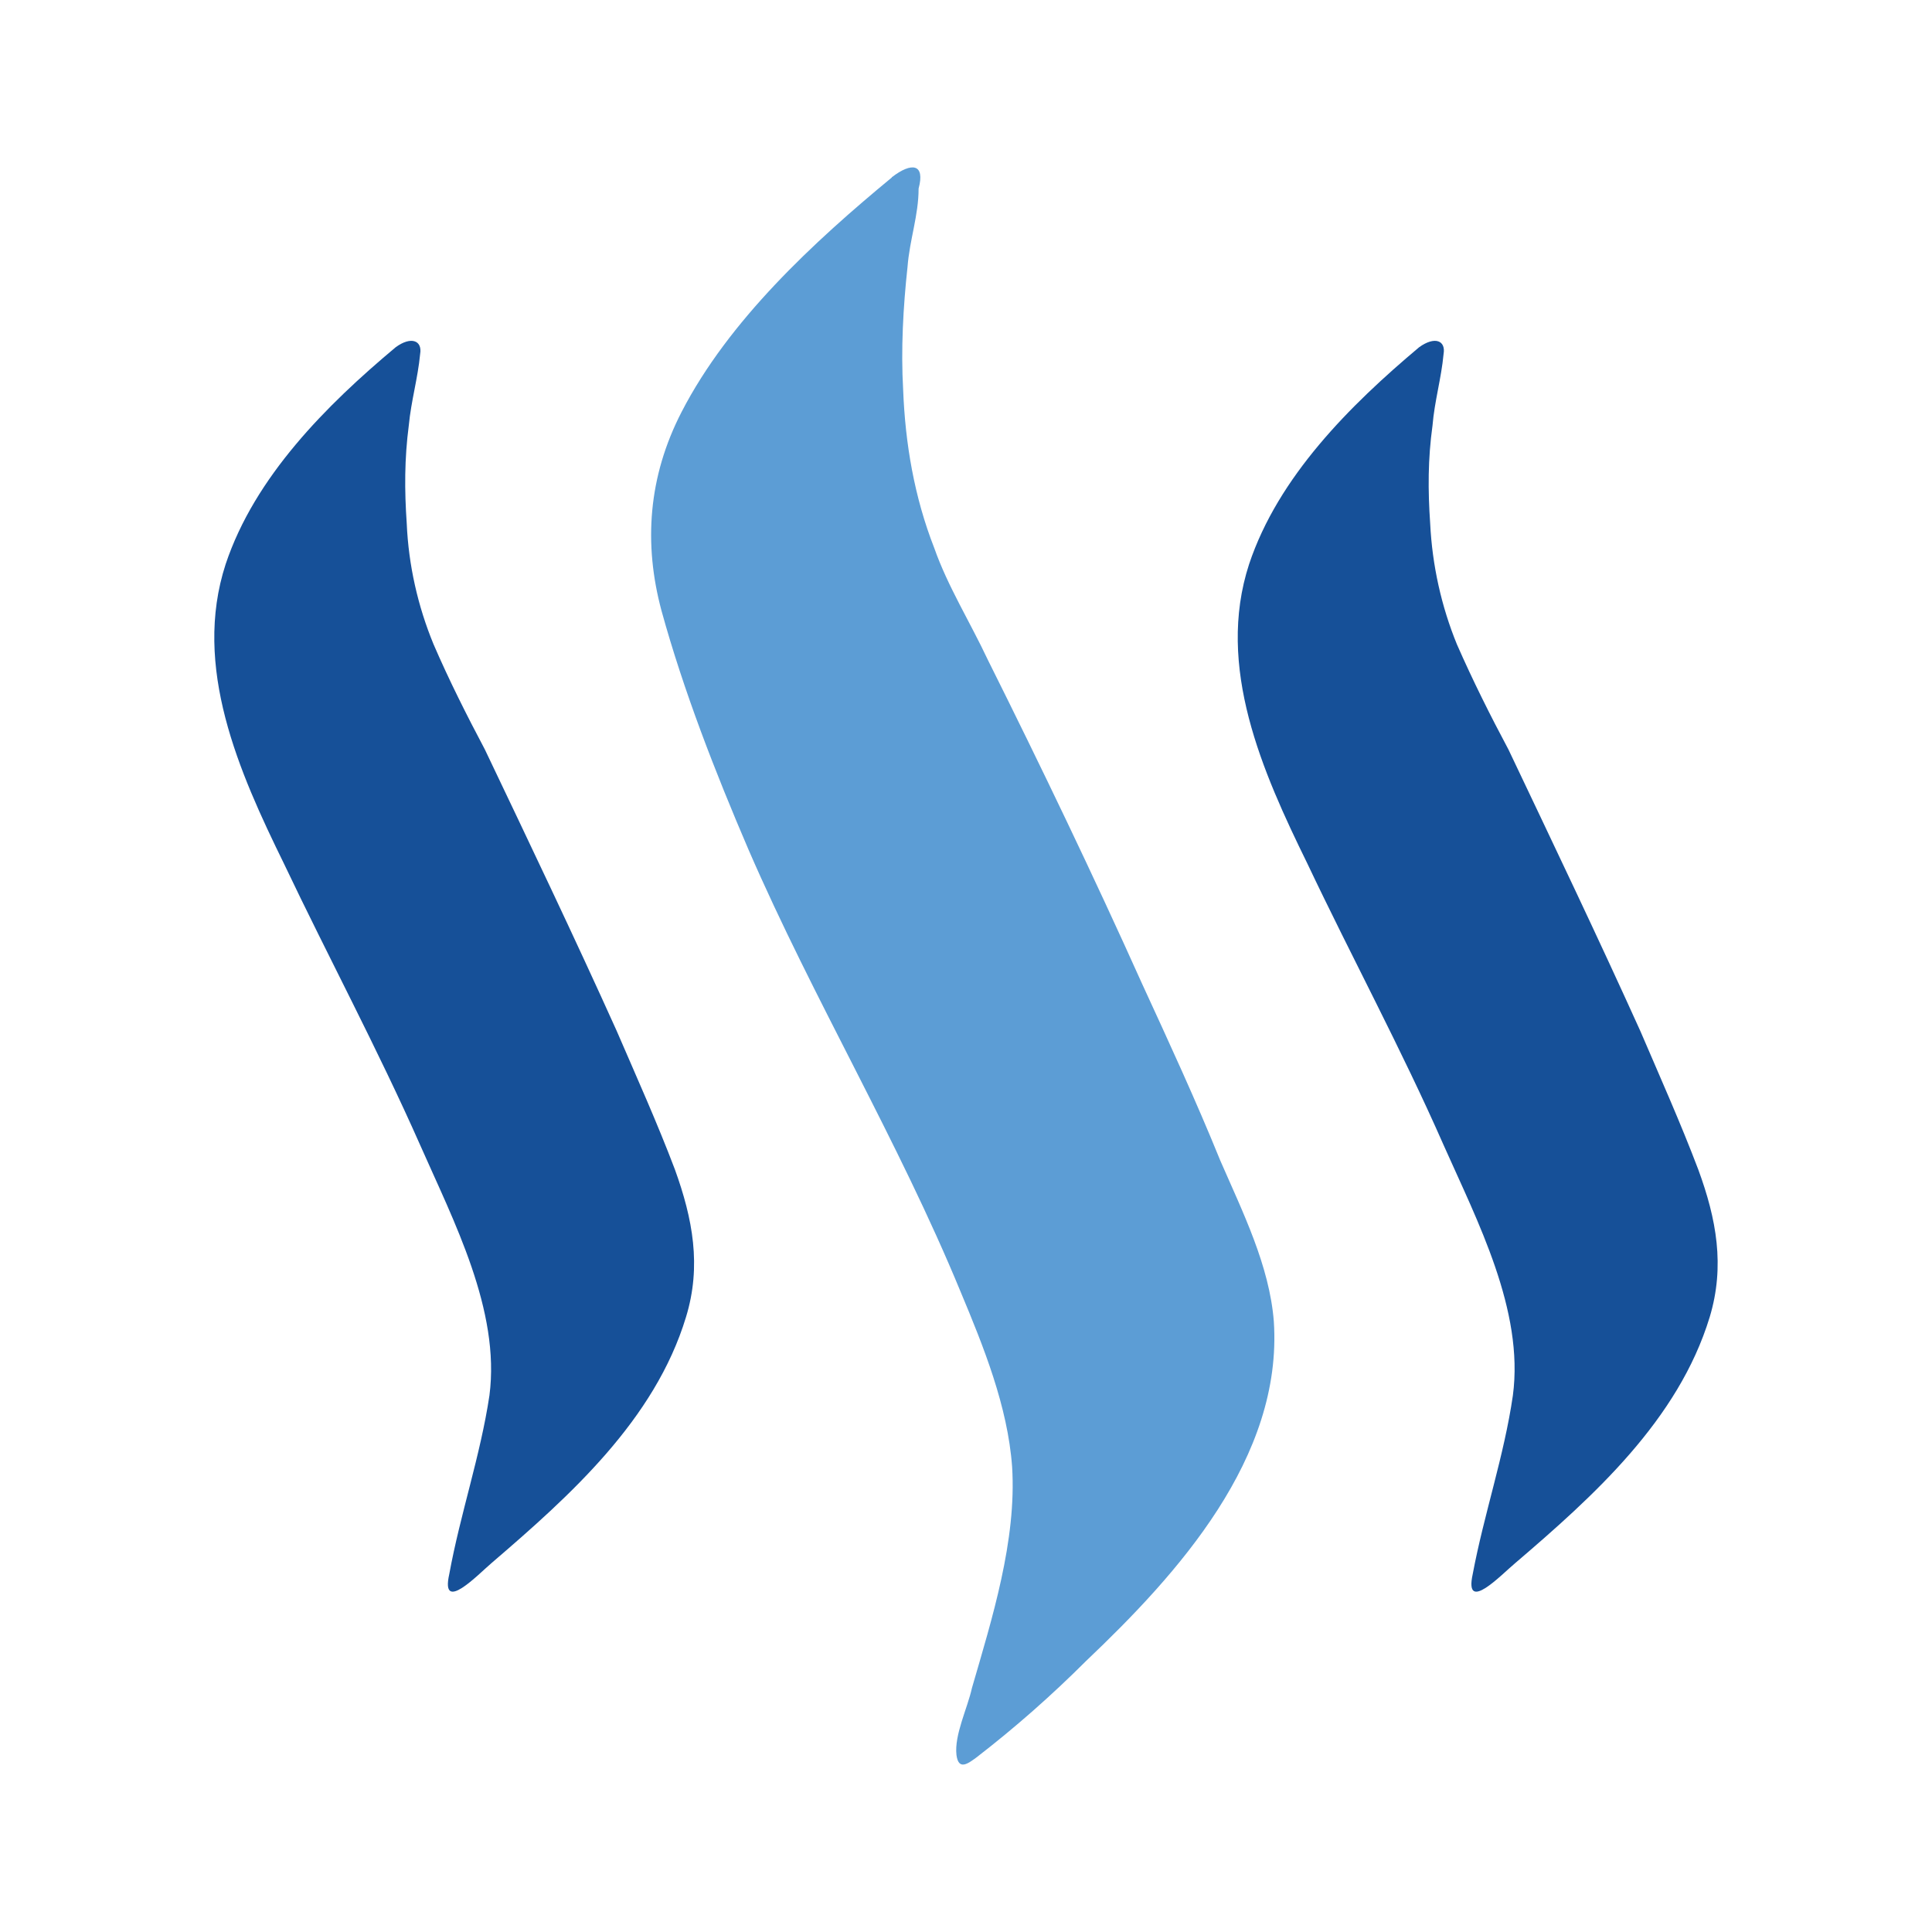 <?xml version="1.0" encoding="UTF-8"?>
<!DOCTYPE svg PUBLIC "-//W3C//DTD SVG 1.1//EN" "http://www.w3.org/Graphics/SVG/1.1/DTD/svg11.dtd">
<!-- Creator: CorelDRAW X7 -->
<svg xmlns="http://www.w3.org/2000/svg" xml:space="preserve" width="7.5in" height="7.5in" version="1.1" style="shape-rendering:geometricPrecision; text-rendering:geometricPrecision; image-rendering:optimizeQuality; fill-rule:evenodd; clip-rule:evenodd" viewBox="0 0 7500 7500" xmlns:xlink="http://www.w3.org/1999/xlink">
 <defs>
  <style type="text/css">
   <![CDATA[
    .fil0 {fill:none}
    .fil1 {fill:#165098}
    .fil2 {fill:#5C9DD5}
   ]]>
  </style>
 </defs>
 <g id="Layer_x0020_1">
  <rect class="fil0" width="7500" height="7500"/>
  <g id="_2117120822480">
   <g>
    <g>
     <path class="fil1" d="M1536 1348c-269,225 -547,503 -660,842 -130,399 52,807 226,1162 173,364 364,720 529,1093 130,295 312,642 269,972 -35,234 -113,459 -156,694 -35,156 113,0 165,-44 303,-260 633,-555 754,-954 61,-199 26,-382 -43,-573 -69,-182 -147,-355 -226,-538 -164,-364 -338,-728 -512,-1093 -69,-130 -139,-269 -199,-408 -61,-148 -97,-307 -104,-468 -9,-130 -9,-252 8,-382 9,-95 35,-182 44,-277 9,-52 -35,-70 -95,-26l0 0zm3973 0c-269,226 -547,503 -660,842 -130,399 52,807 226,1162 173,365 365,720 529,1093 131,295 313,642 269,972 -34,235 -112,460 -156,694 -34,156 113,0 165,-43 304,-260 633,-555 755,-955 60,-199 26,-381 -44,-572 -69,-182 -147,-356 -225,-538 -165,-365 -339,-729 -512,-1093 -70,-131 -139,-269 -200,-408 -61,-149 -96,-308 -104,-469 -9,-130 -9,-251 9,-381 8,-96 34,-182 43,-278 9,-52 -34,-70 -95,-26l0 0zm0 0l0 0 0 0z"/>
    </g>
    <path class="fil2" d="M3462 689c-304,251 -633,555 -816,910 -130,252 -148,512 -78,772 86,312 208,625 338,928 252,581 581,1128 824,1718 87,208 182,442 199,677 18,286 -78,590 -156,859 -17,78 -69,182 -60,260 8,60 43,35 78,9 149,-115 292,-241 425,-374 356,-338 764,-789 729,-1318 -17,-217 -121,-425 -208,-625 -95,-234 -199,-459 -303,-685 -191,-425 -391,-841 -599,-1258 -69,-147 -156,-286 -208,-434 -78,-199 -113,-407 -121,-615 -9,-156 0,-321 17,-477 8,-105 43,-200 43,-304 26,-96 -26,-104 -104,-44l0 0 0 1z"/>
   </g>
  </g>
 </g>
<script xmlns=""/></svg>
